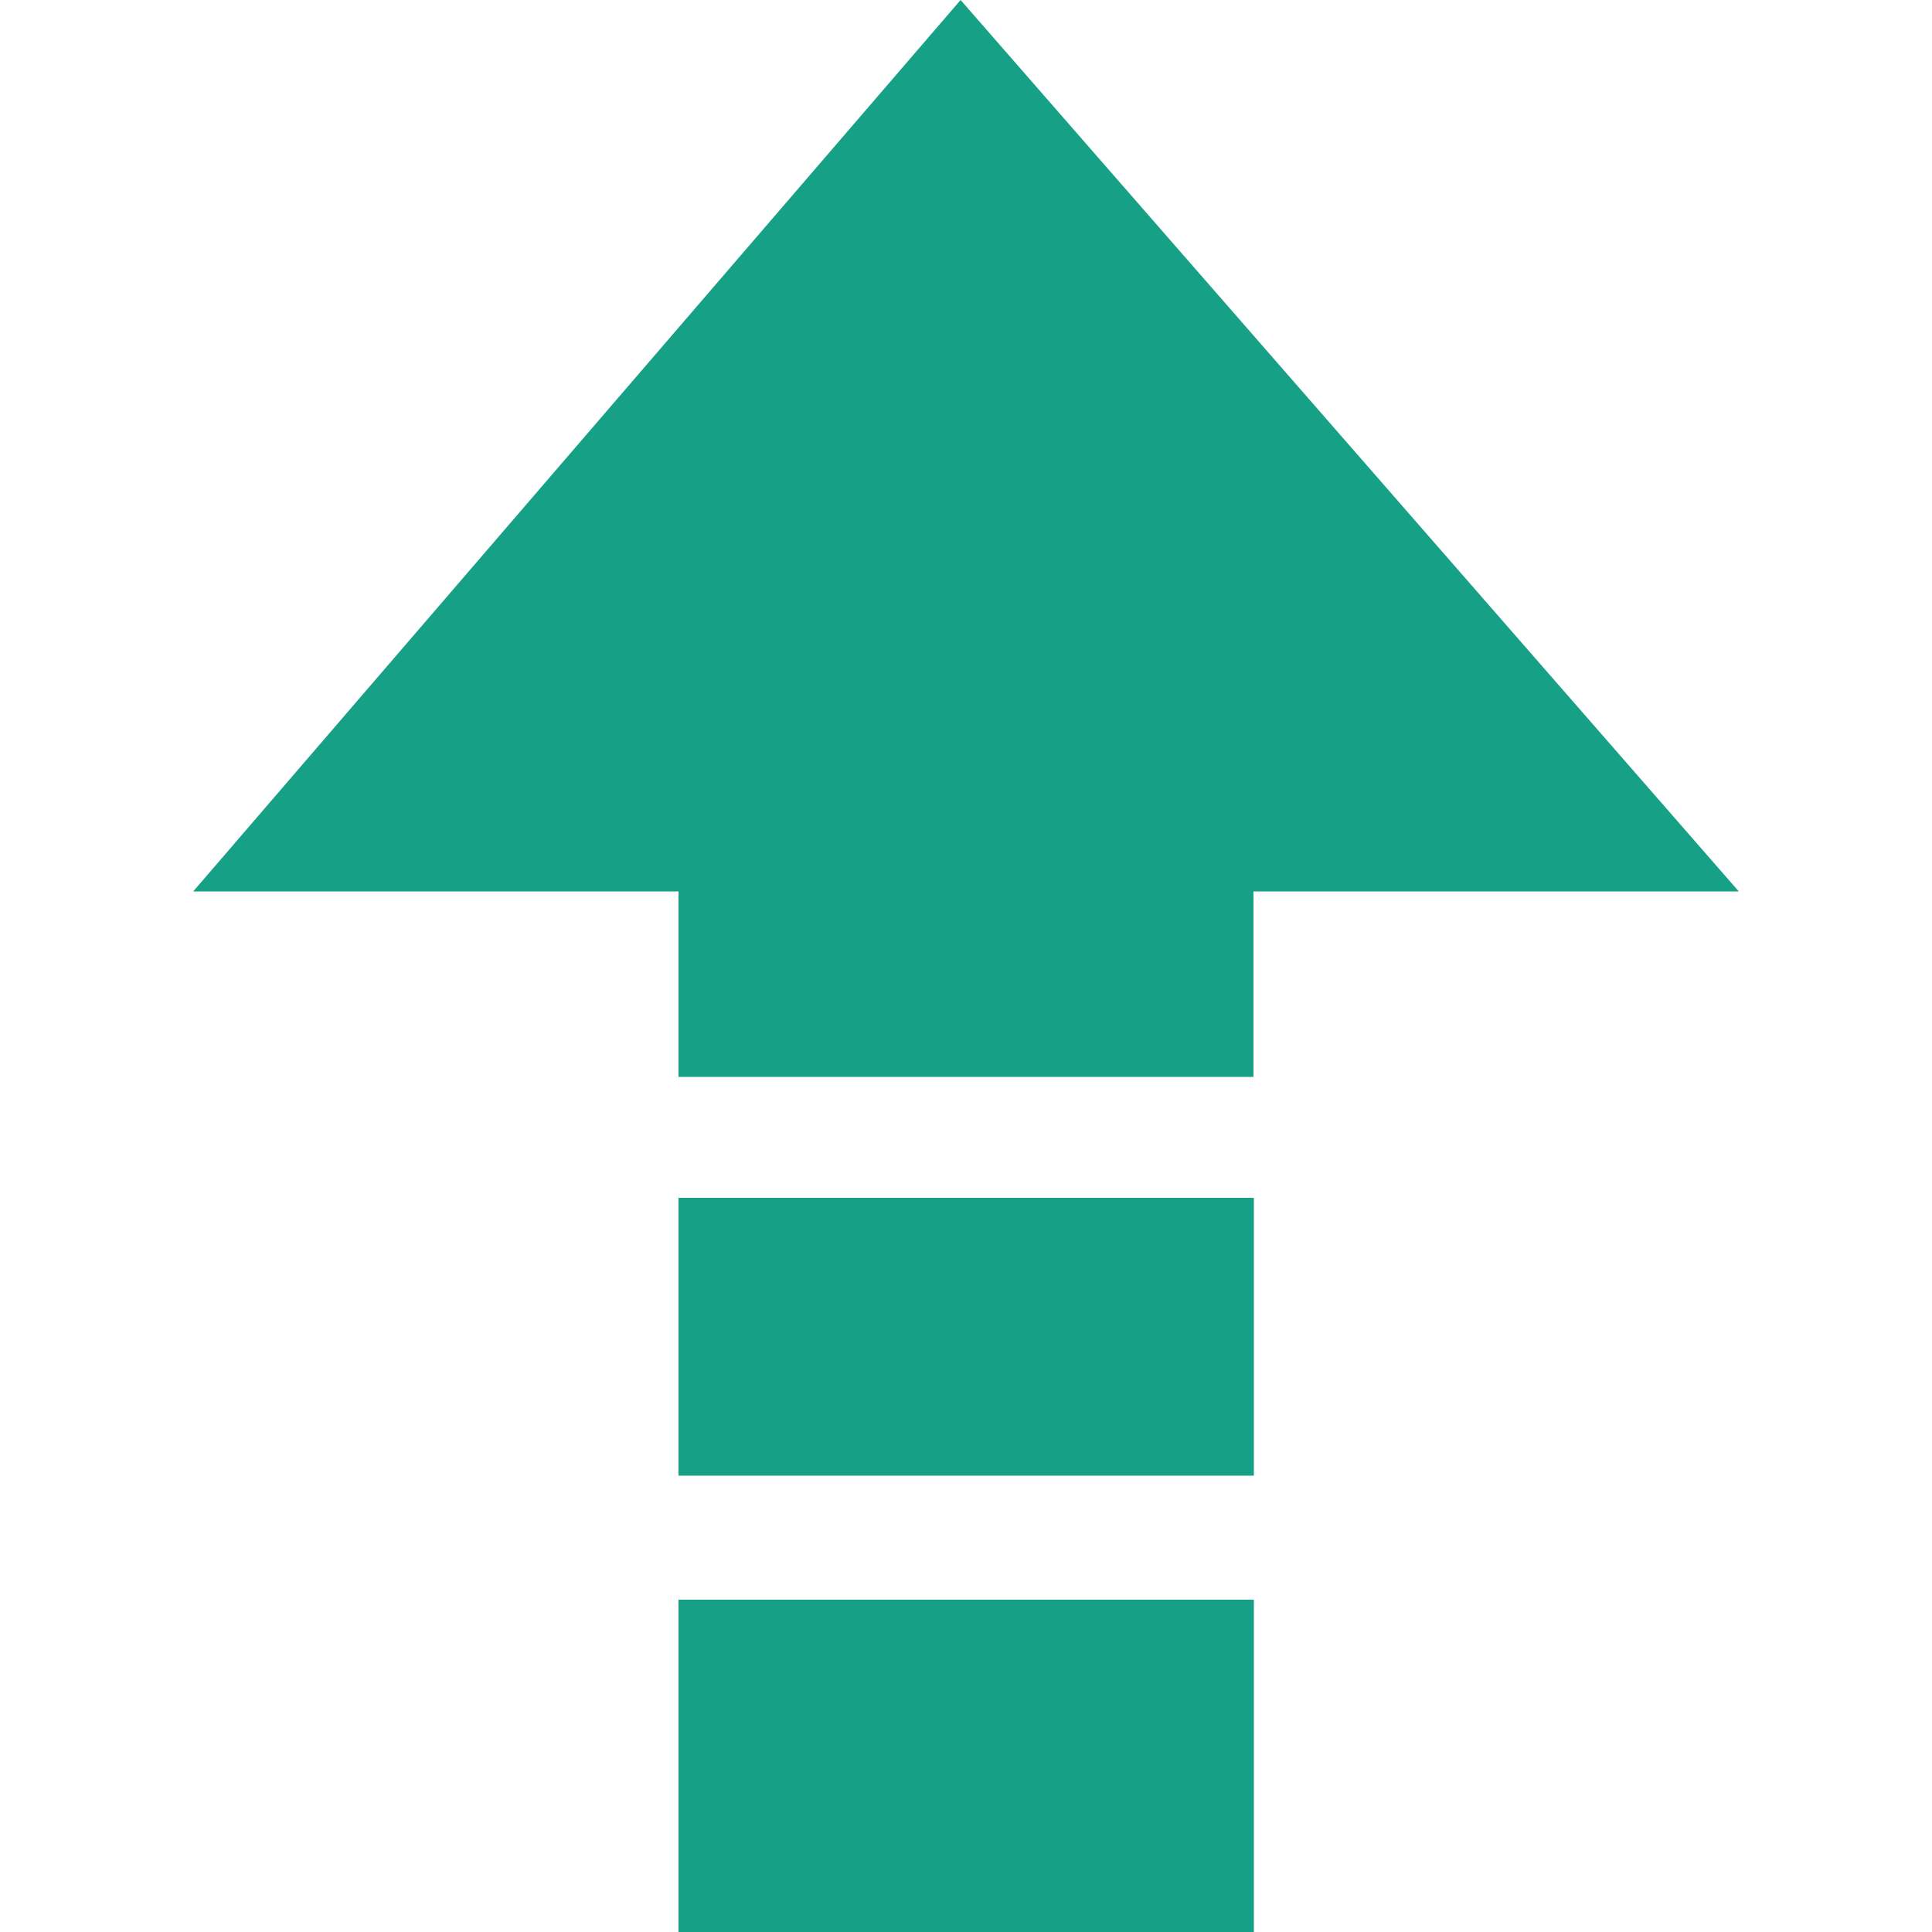 <?xml version="1.0" encoding="utf-8"?>
<!-- Generator: Adobe Illustrator 21.1.0, SVG Export Plug-In . SVG Version: 6.00 Build 0)  -->
<svg version="1.1" id="Calque_1" xmlns="http://www.w3.org/2000/svg" xmlns:xlink="http://www.w3.org/1999/xlink" x="0px" y="0px"
	 viewBox="0 0 500 500" style="enable-background:new 0 0 500 500;" xml:space="preserve">
<style type="text/css">
	.st0{fill:#16A085;}
</style>
<g>
	<polygon class="st0" points="248.6,0 50,230.7 175.6,230.7 175.6,278.7 324.4,278.7 324.4,230.7 450,230.7 	"/>
	<rect x="175.6" y="414" class="st0" width="148.9" height="86"/>
	<rect x="175.6" y="310" class="st0" width="148.9" height="71.9"/>
</g>
</svg>
